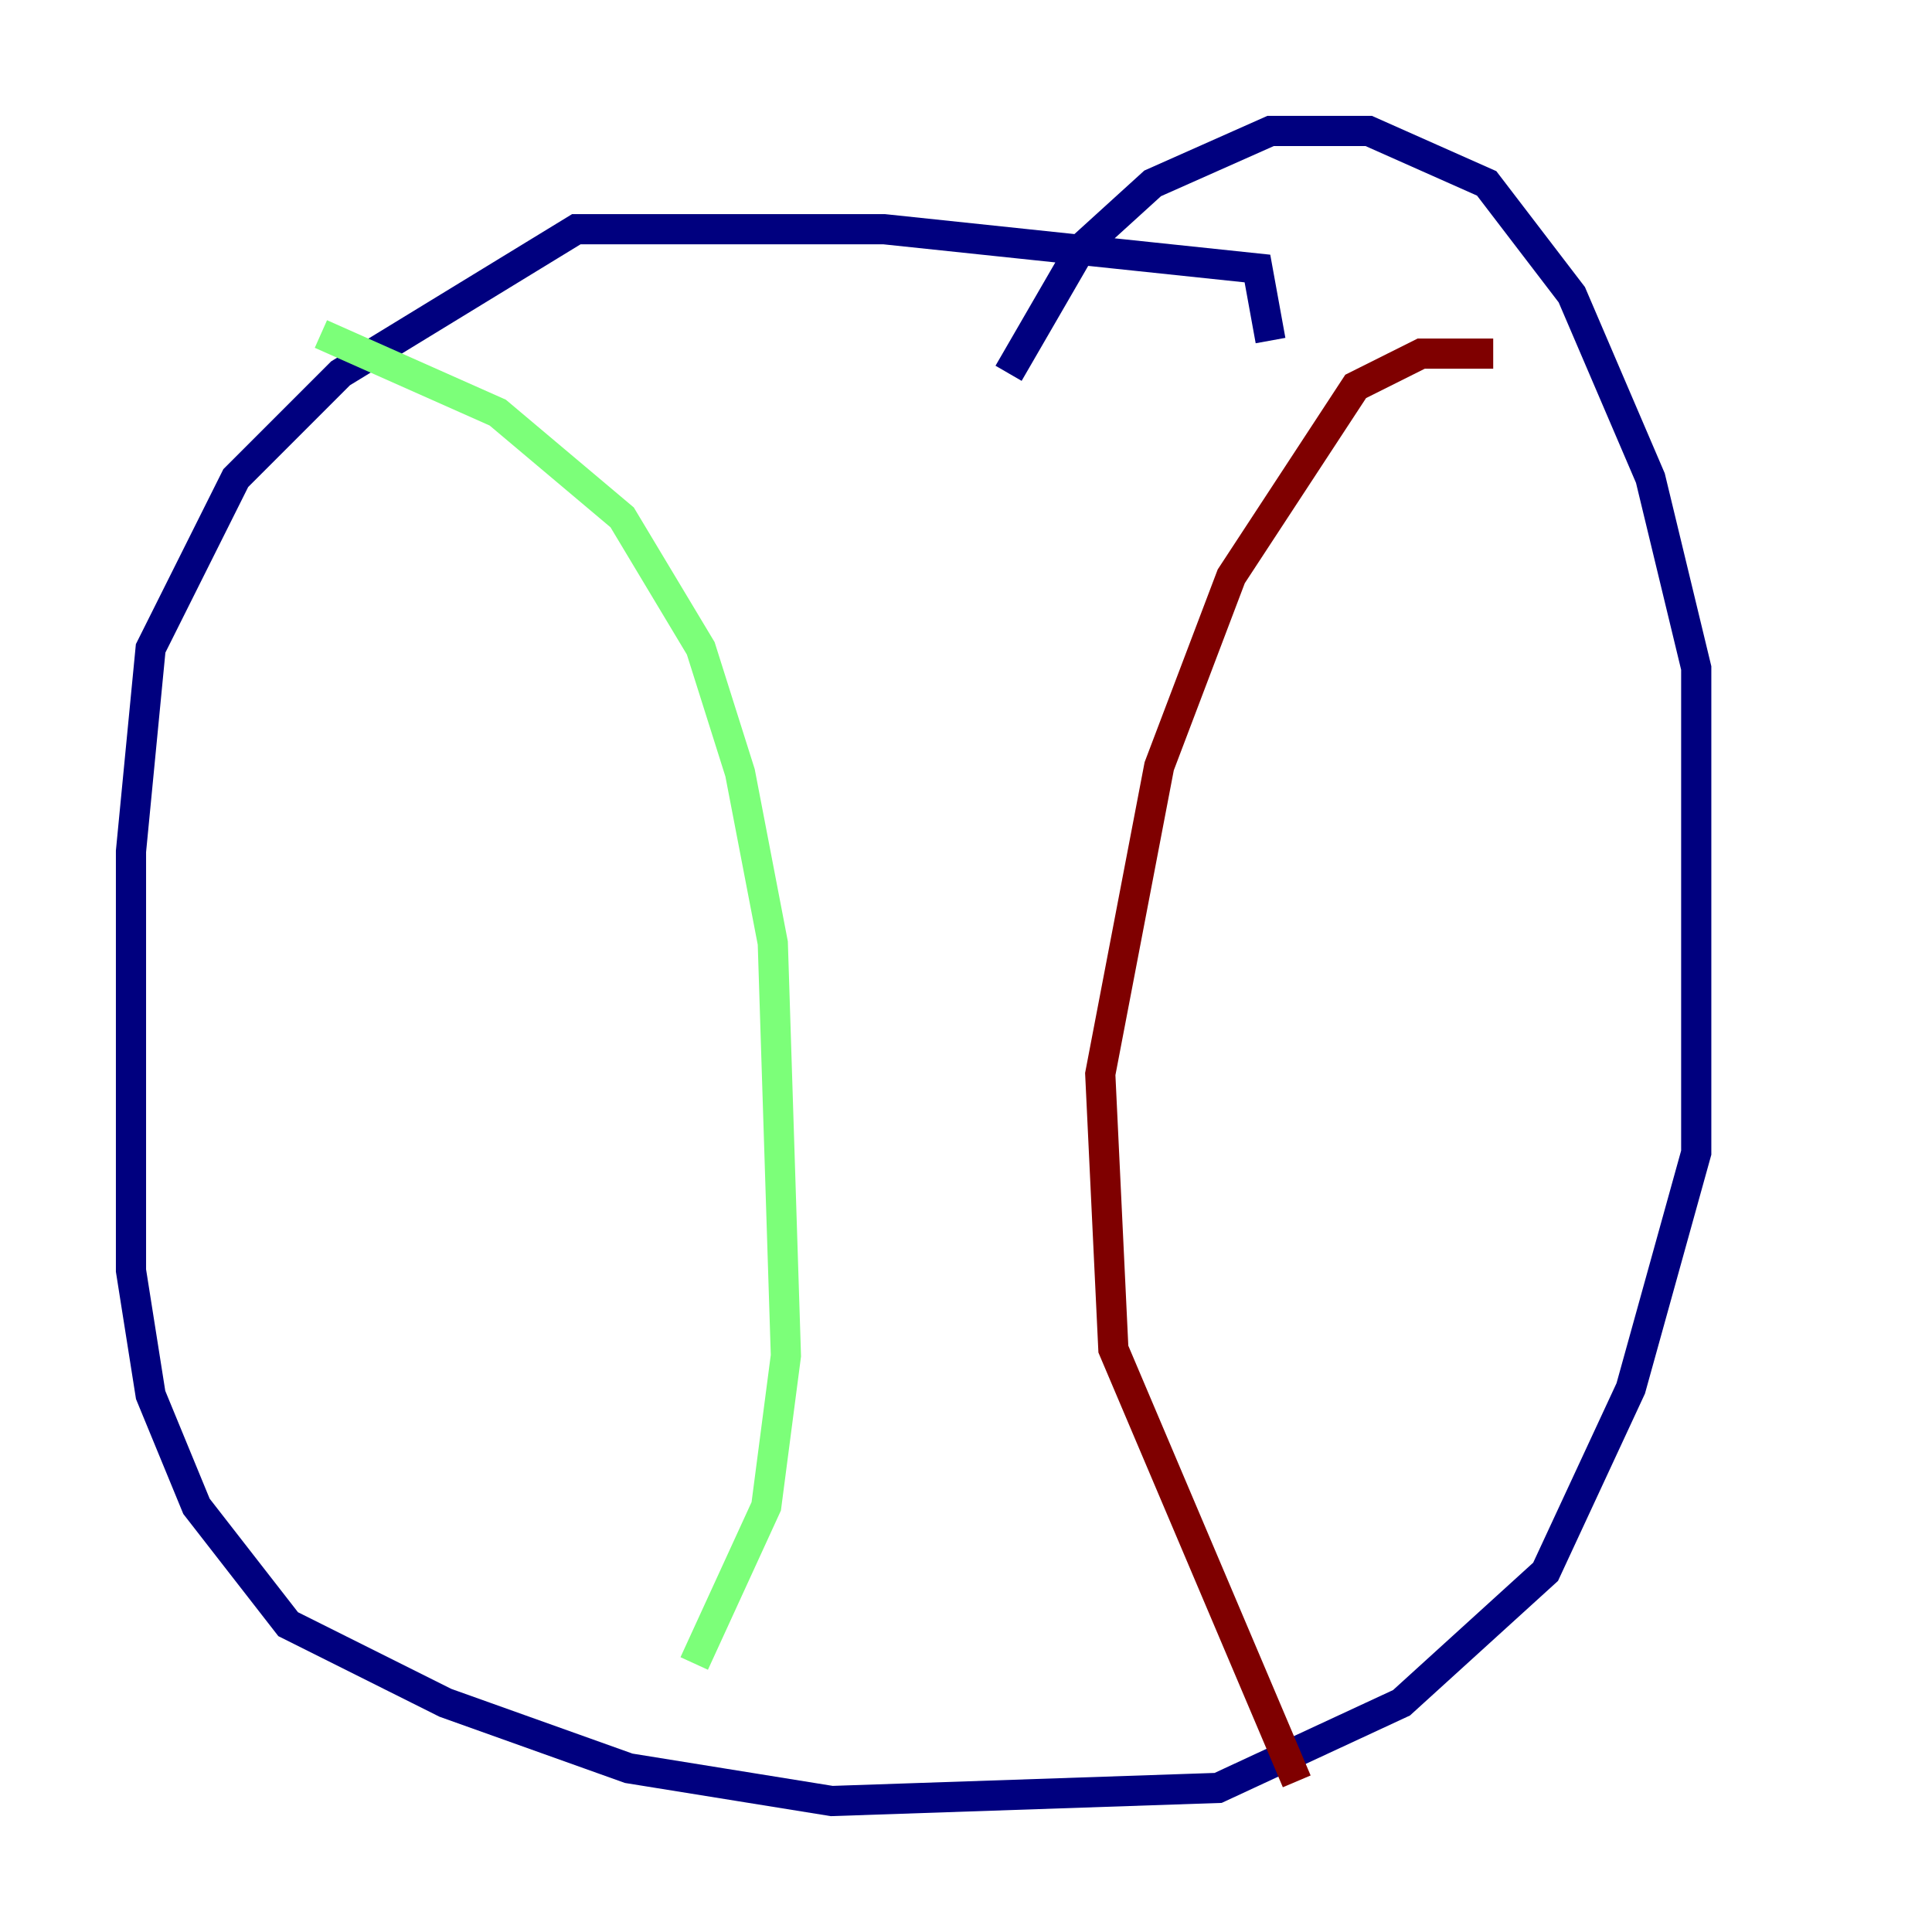 <?xml version="1.0" encoding="utf-8" ?>
<svg baseProfile="tiny" height="128" version="1.2" viewBox="0,0,128,128" width="128" xmlns="http://www.w3.org/2000/svg" xmlns:ev="http://www.w3.org/2001/xml-events" xmlns:xlink="http://www.w3.org/1999/xlink"><defs /><polyline fill="none" points="84.176,22.563 83.308,17.79 58.576,15.186 38.183,15.186 22.563,24.732 15.62,31.675 9.98,42.956 8.678,56.407 8.678,84.176 9.98,92.42 13.017,99.797 19.091,107.607 29.505,112.814 41.654,117.153 55.105,119.322 80.705,118.454 92.854,112.814 102.4,104.136 108.041,91.986 112.38,76.366 112.38,44.258 109.342,31.675 104.136,19.525 98.495,12.149 90.685,8.678 84.176,8.678 76.366,12.149 71.593,16.488 66.82,24.732" stroke="#00007f" stroke-width="2" /><polyline fill="none" points="21.261,22.129 32.976,27.336 41.22,34.278 46.427,42.956 49.031,51.2 51.2,62.481 52.068,89.817 50.766,99.797 45.993,110.21" stroke="#7cff79" stroke-width="2" /><polyline fill="none" points="98.929,23.43 94.156,23.43 89.817,25.6 81.573,38.183 76.8,50.766 72.895,71.159 73.763,89.383 85.912,118.02" stroke="#7f0000" stroke-width="2" /></svg>